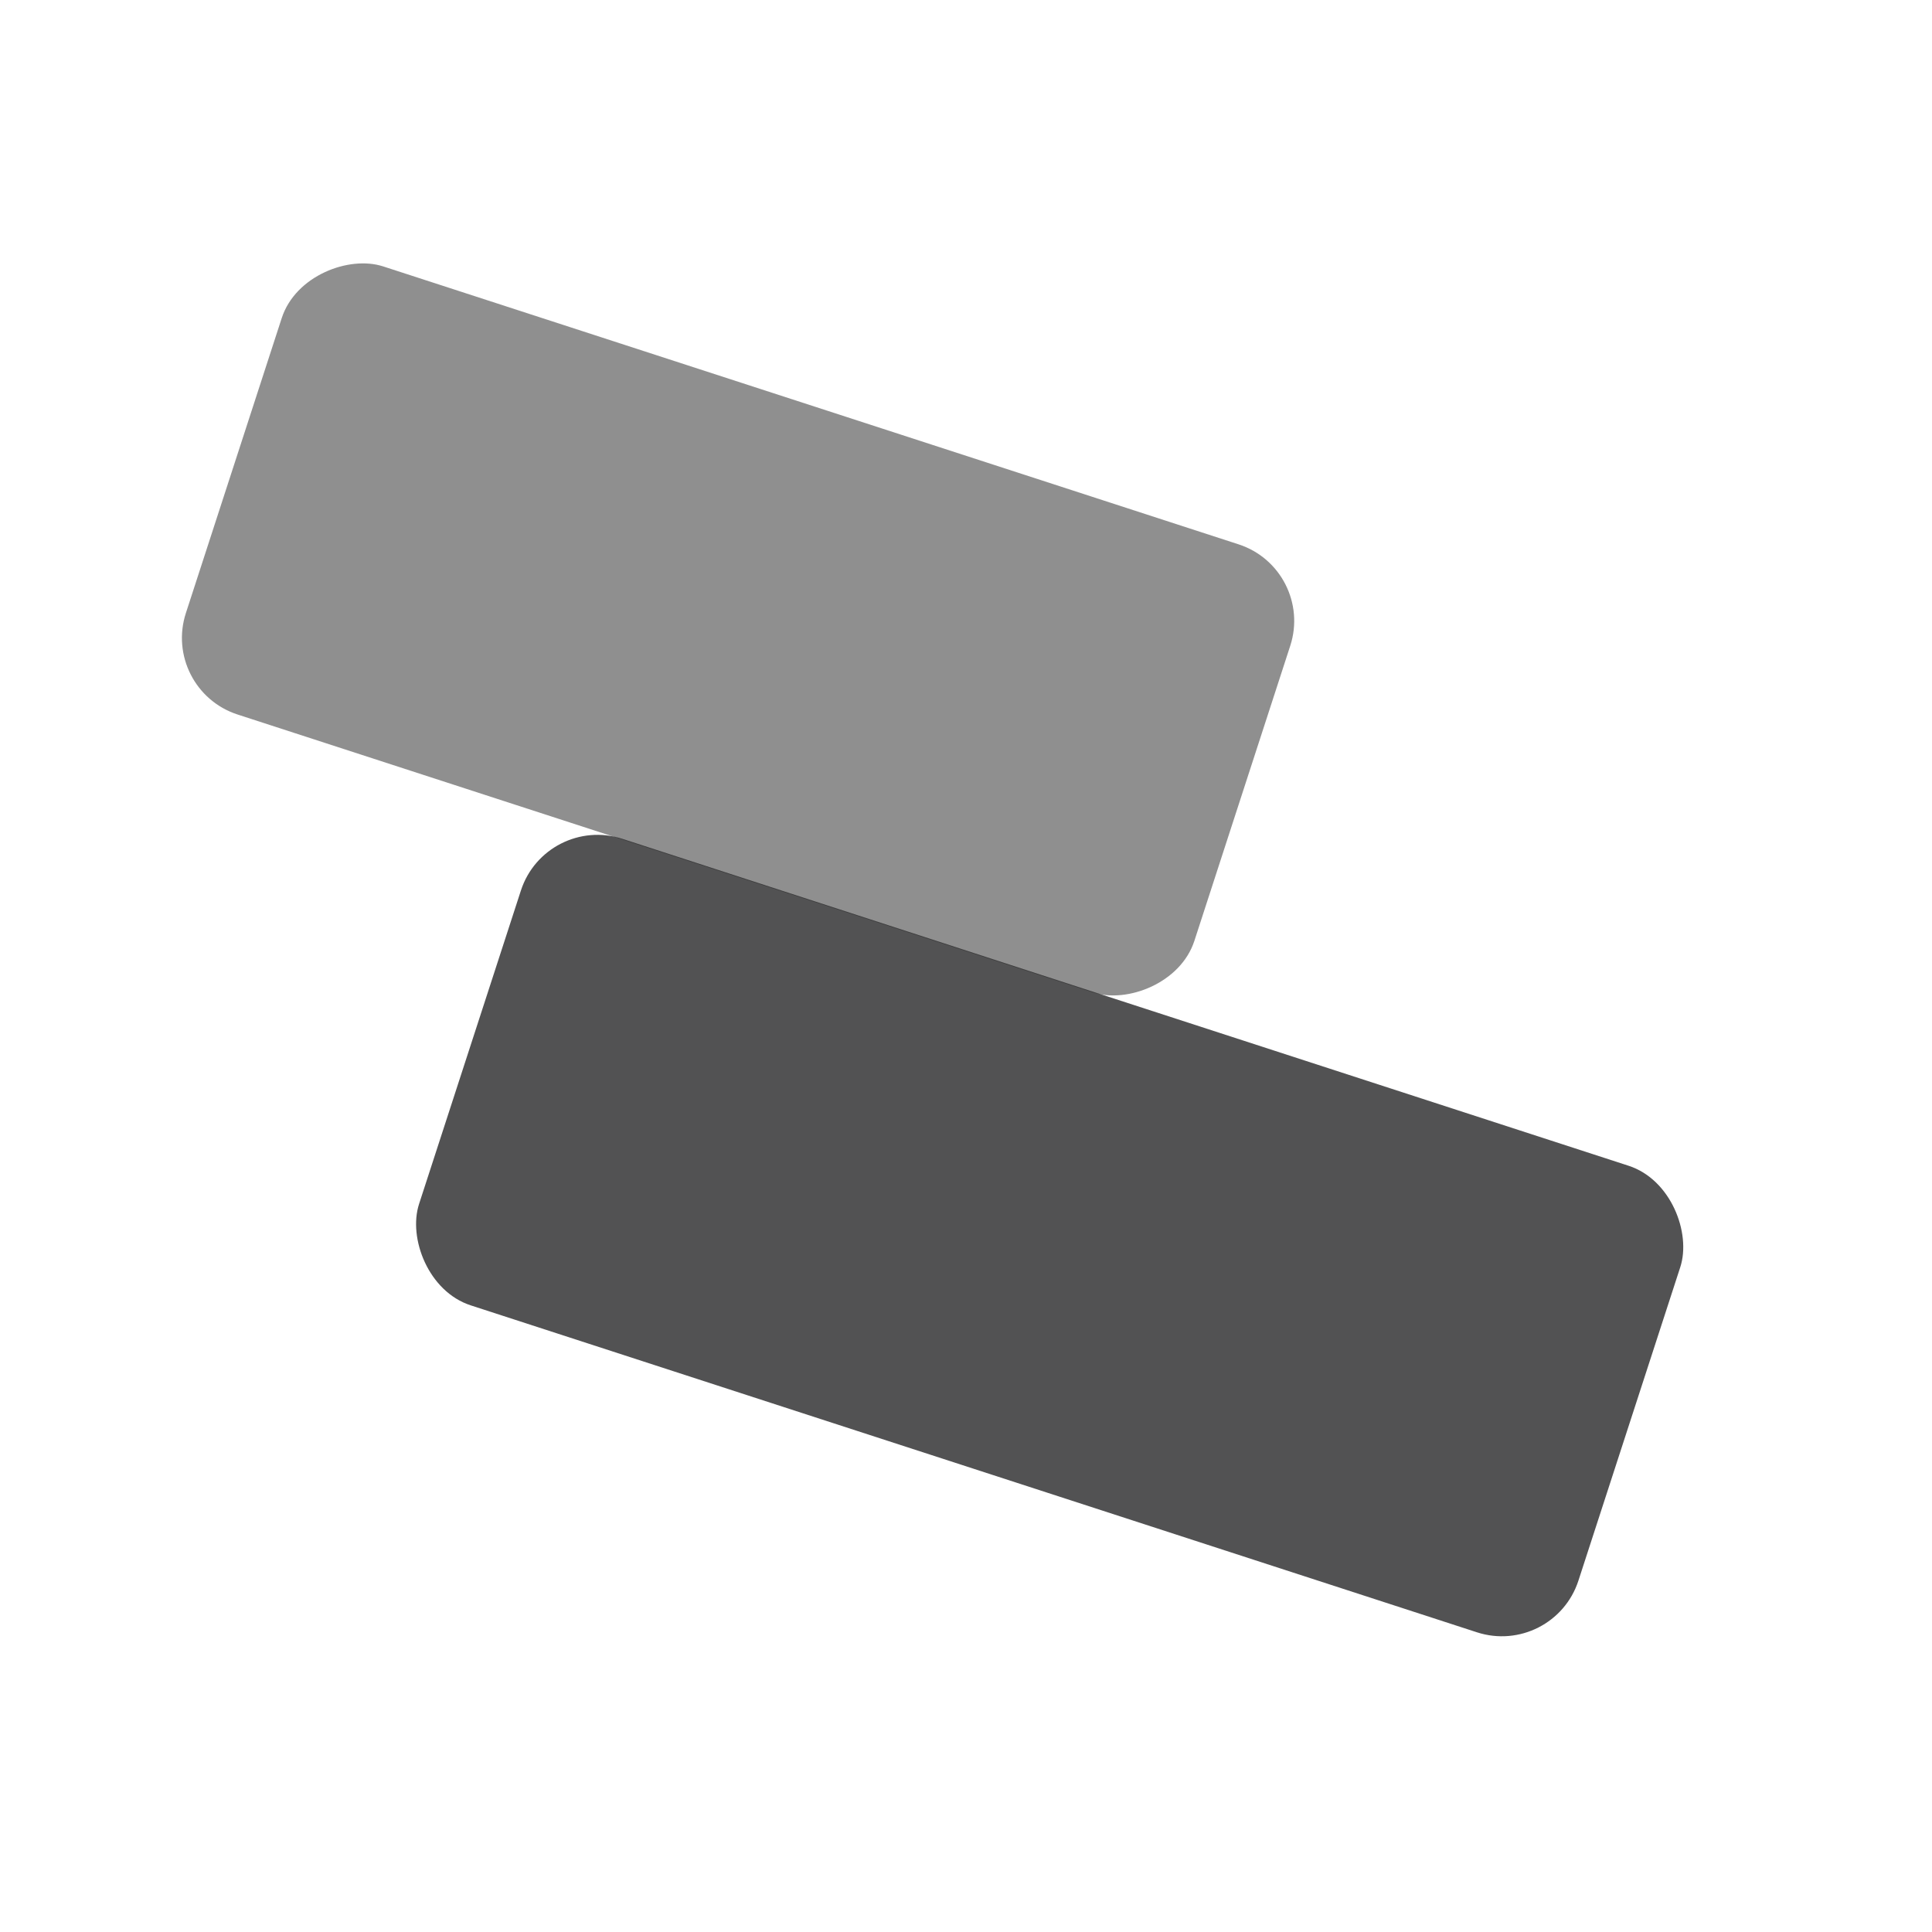 <svg width="24" height="24" viewBox="0 0 24 24" fill="none" xmlns="http://www.w3.org/2000/svg">
<rect x="6.78" y="10.111" width="15.143" height="6.094" rx="1" transform="rotate(18 6.78 10.111)" fill="#2C2C2D" fill-opacity="0.82"/>
<rect x="16.337" y="7.071" width="5.853" height="13.173" rx="1" transform="rotate(108 16.337 7.071)" fill="#292929" fill-opacity="0.52"/>
</svg>
